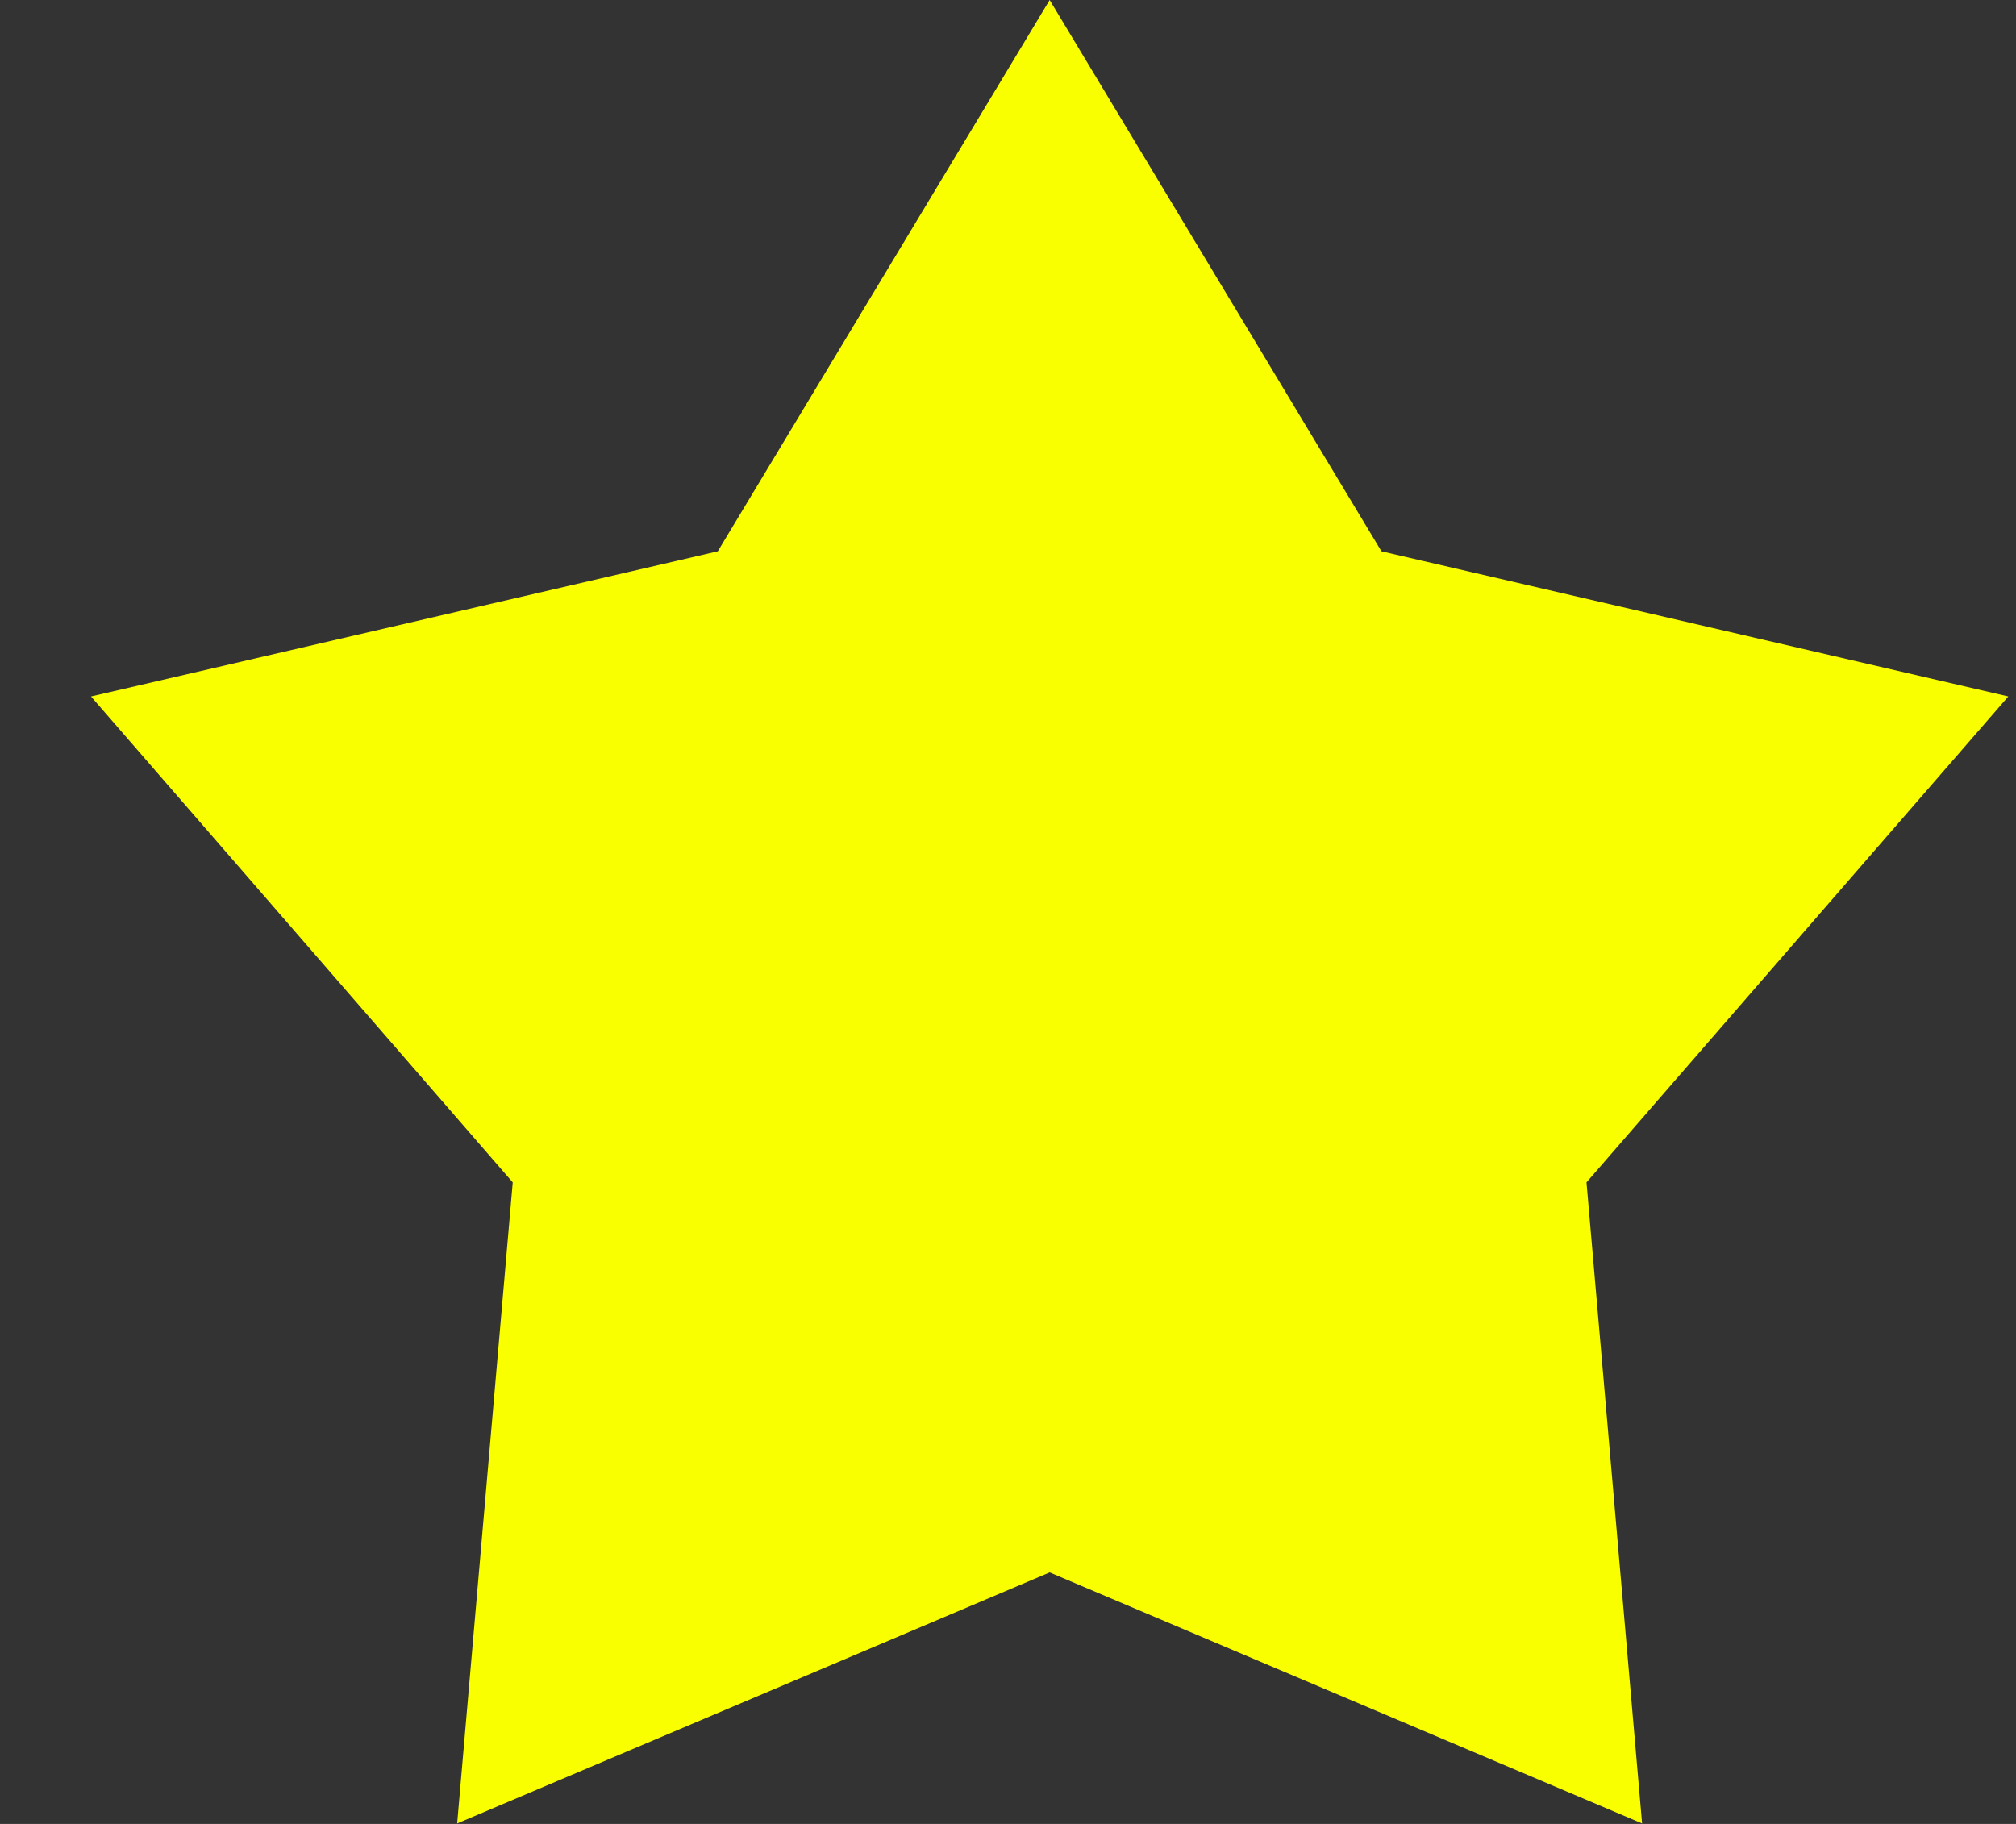 <svg width="21" height="19" viewBox="0 0 21 19" fill="none" xmlns="http://www.w3.org/2000/svg">
<rect x="0" y="0" width="21" height="19" fill="#333333" stroke="none"/>
<path d="M10.934 0L14.39 5.743L20.92 7.255L16.526 12.317L17.105 18.995L10.934 16.38L4.762 18.995L5.341 12.317L0.948 7.255L7.477 5.743L10.934 0Z" fill="#FAFF00"/>
</svg>
